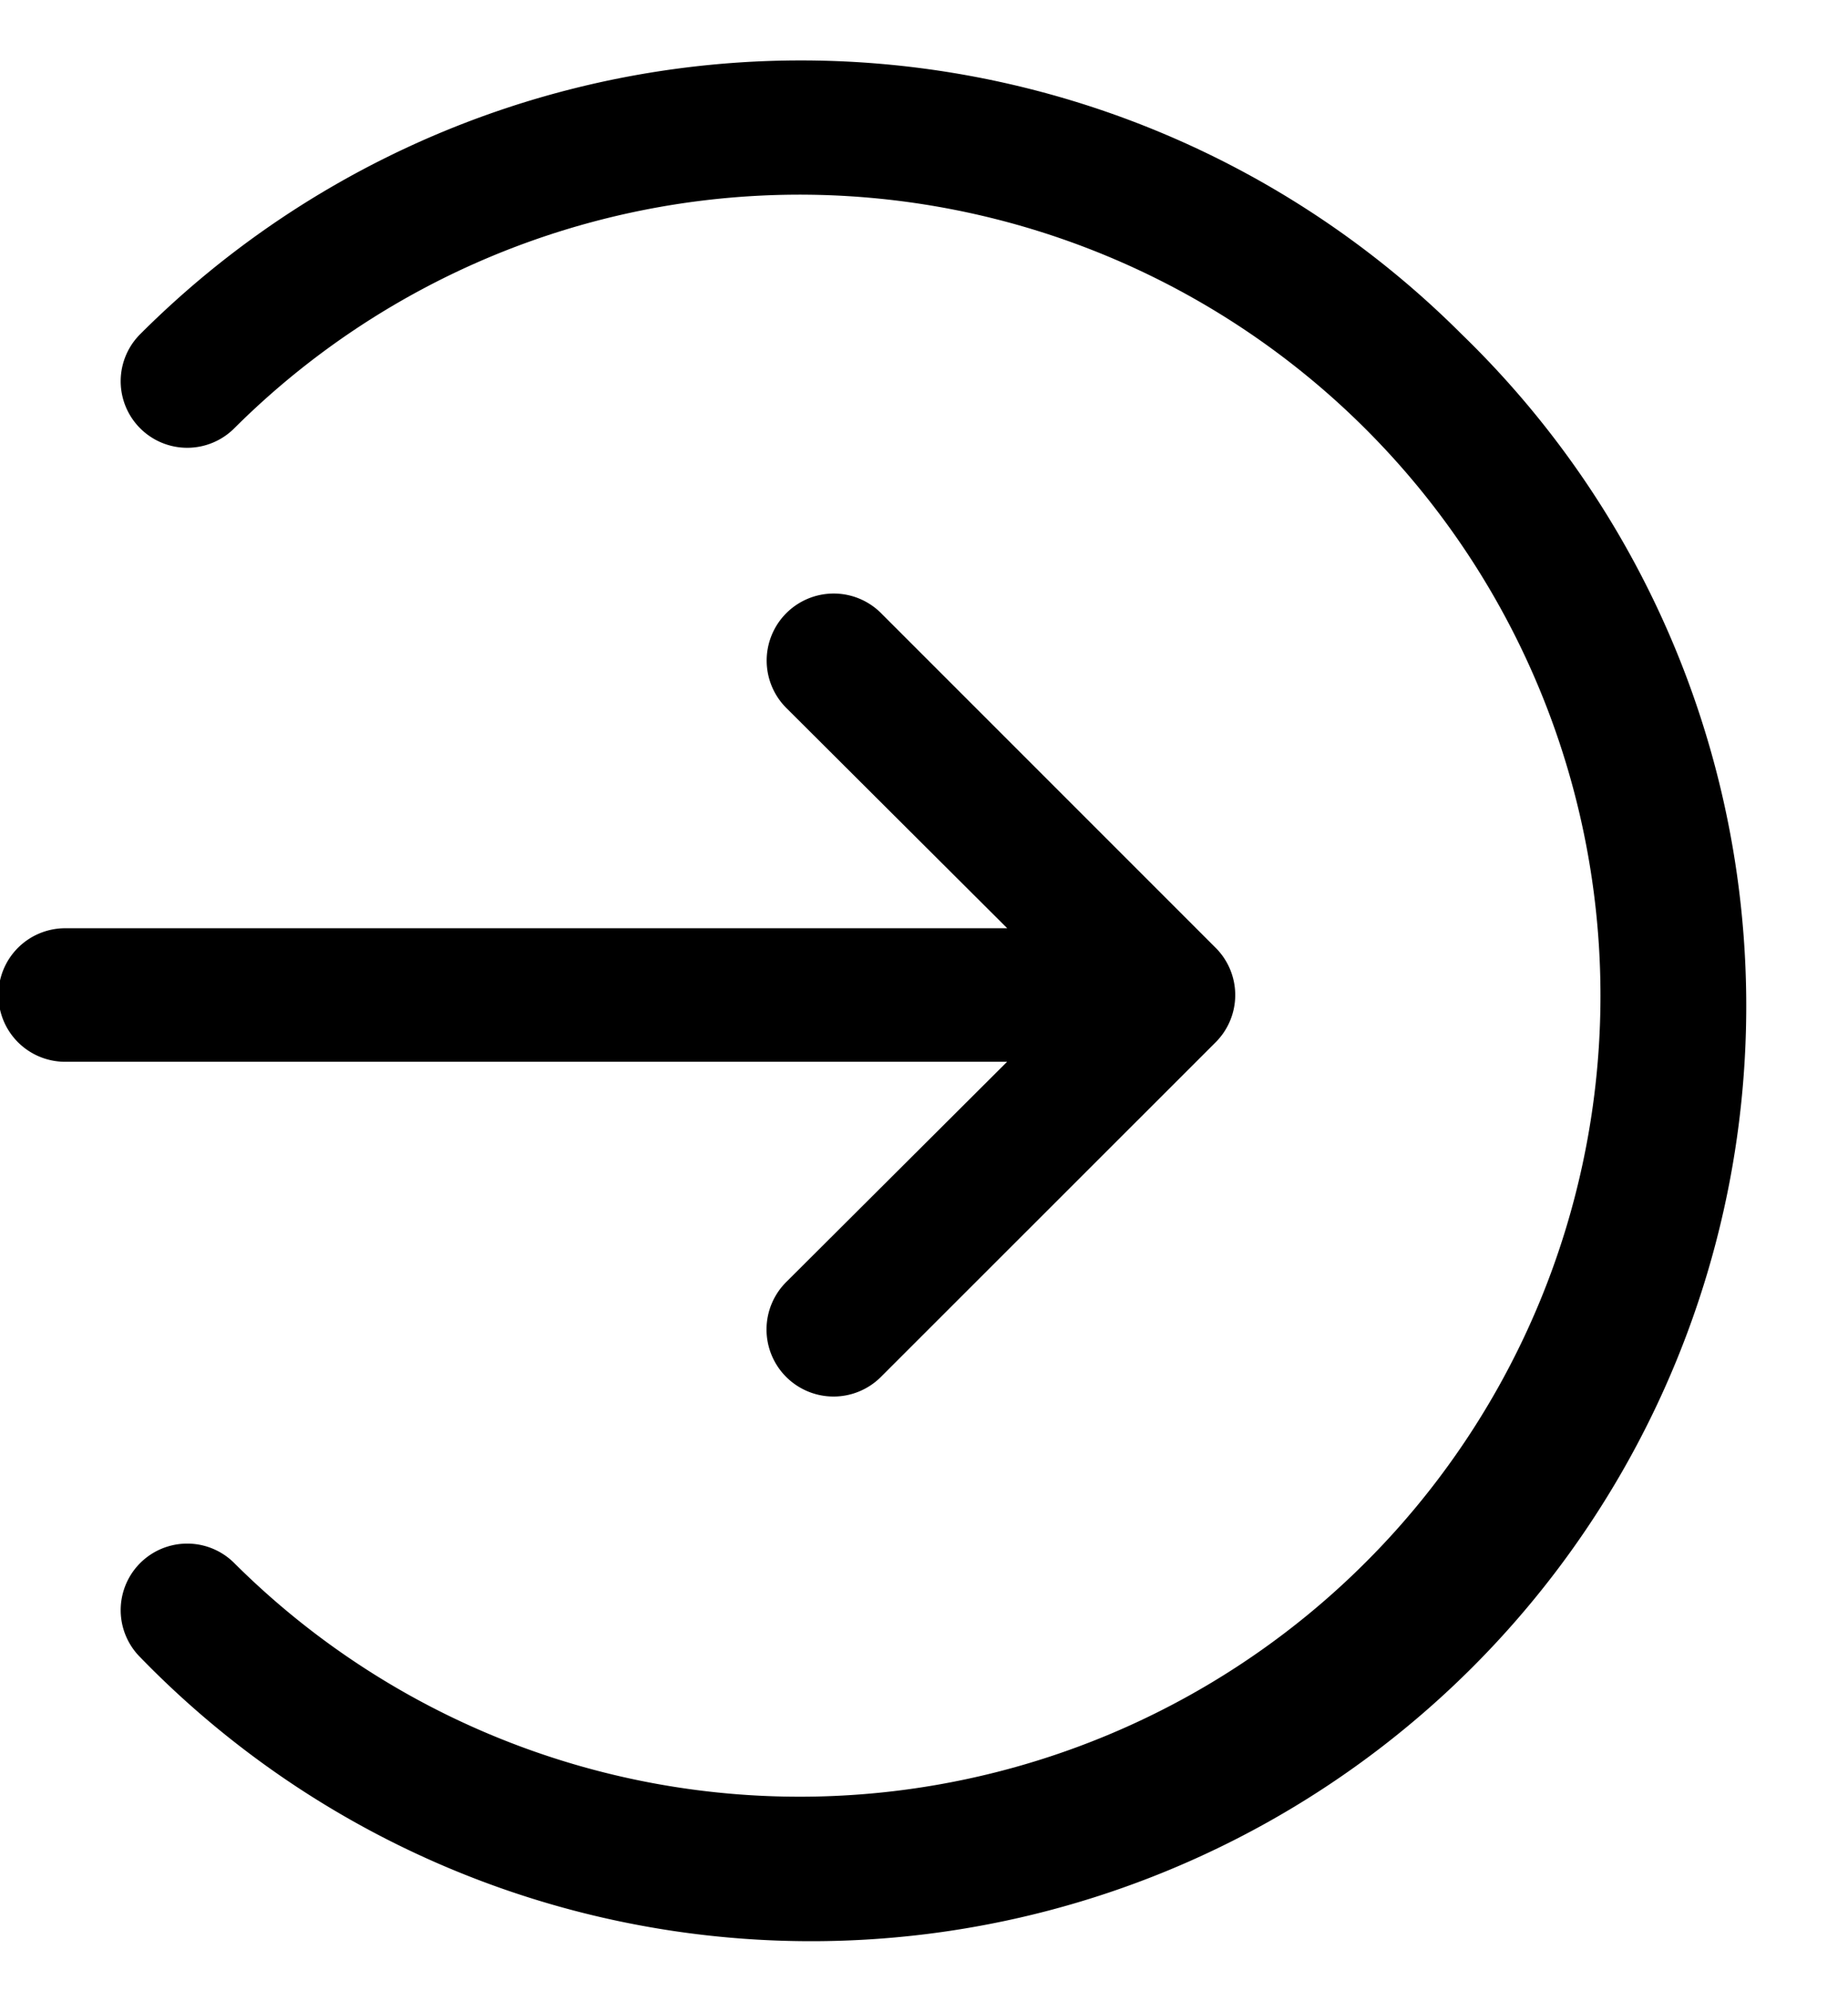 <svg id="next" xmlns="http://www.w3.org/2000/svg" width="46.412" height="50"
    viewBox="0 0 49.412 50">
    <path id="Path_24862" data-name="Path 24862"
        d="M41.662,9.317a24.983,24.983,0,0,0-35.333,0,1.779,1.779,0,0,0,2.516,2.516,21.414,21.414,0,1,1,0,30.337,1.779,1.779,0,1,0-2.516,2.516A25,25,0,1,0,41.662,9.317Z"
        transform="translate(-2.581 -1.999)" />
    <path id="Path_24863" data-name="Path 24863"
        d="M25.039,28.366A1.792,1.792,0,1,0,27.573,30.9L36.5,21.977a1.785,1.785,0,0,0,0-2.534l-8.923-8.923a1.792,1.792,0,1,0-2.534,2.534l5.889,5.871H5.785a1.785,1.785,0,1,0,0,3.569H30.928Z"
        transform="translate(-4 4.275)" />
</svg>
